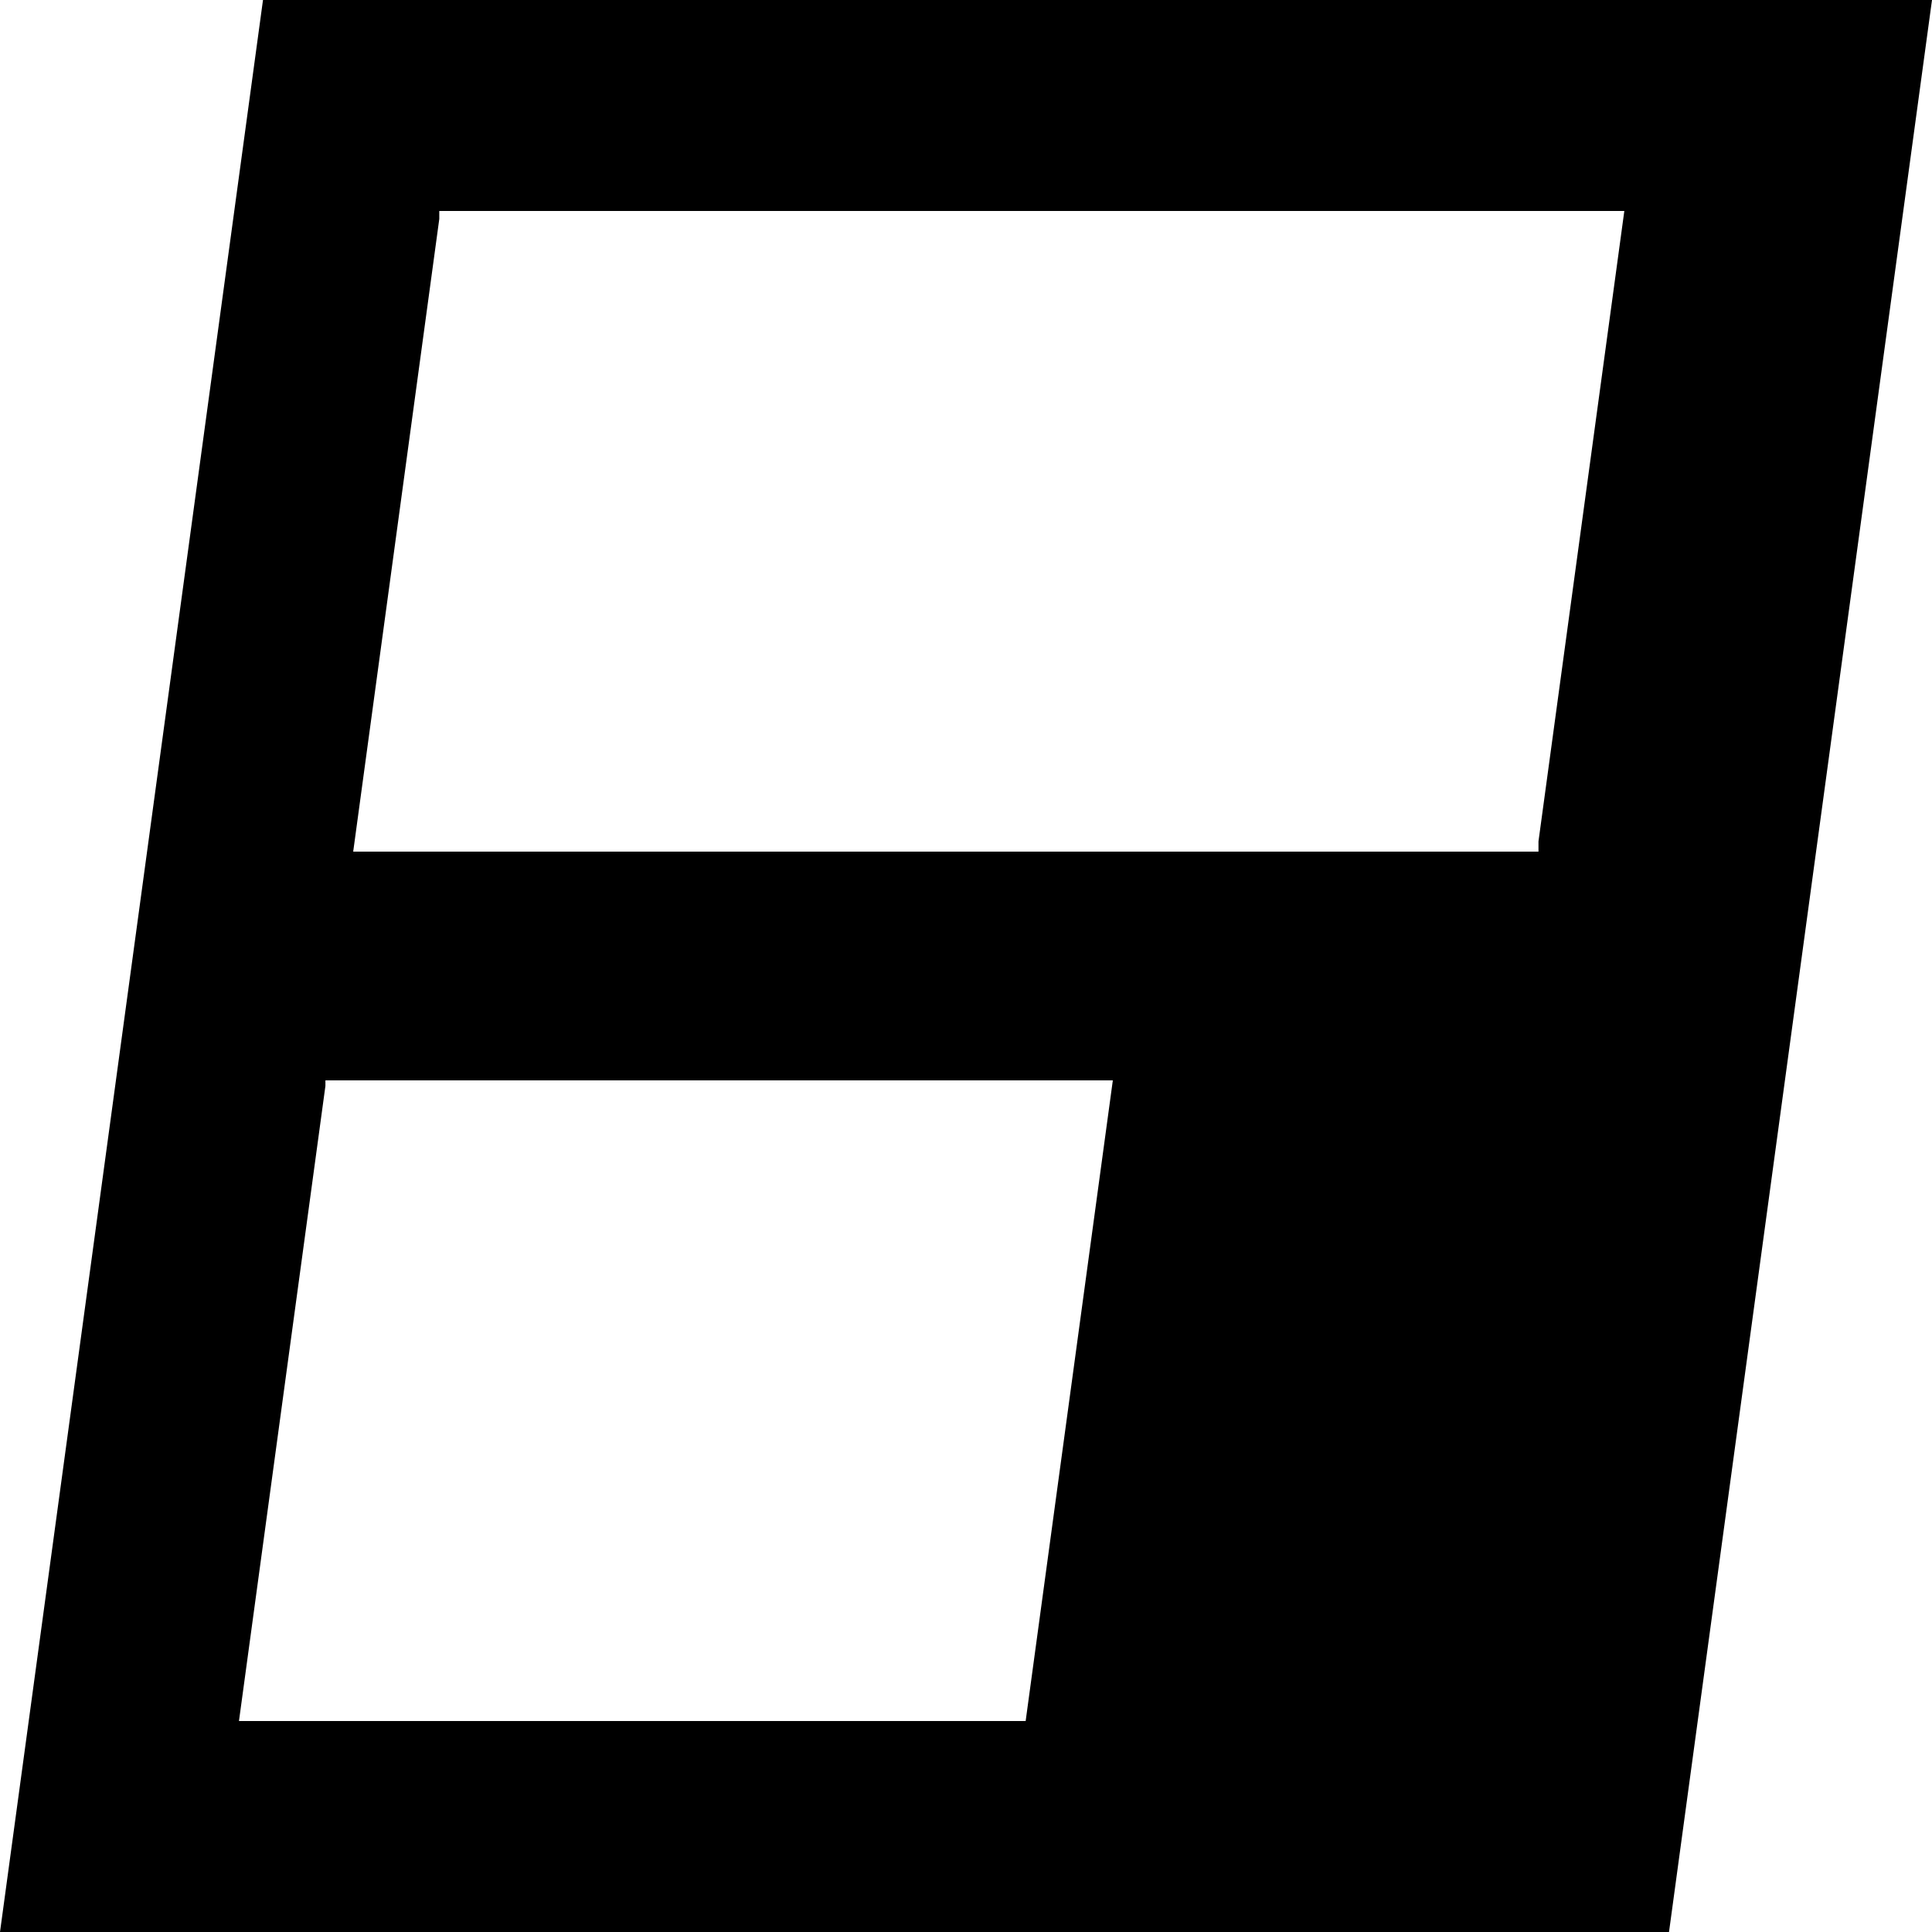 <?xml version="1.0" encoding="UTF-8" standalone="no"?>
<!DOCTYPE svg PUBLIC "-//W3C//DTD SVG 1.1//EN" "http://www.w3.org/Graphics/SVG/1.1/DTD/svg11.dtd">
<svg xmlns="http://www.w3.org/2000/svg" xmlns:xl="http://www.w3.org/1999/xlink" version="1.1" viewBox="0 0 16 16" width="16pt" height="16pt" xmlns:dc="http://purl.org/dc/elements/1.1/">
  <defs/>
  <g stroke="none" stroke-opacity="1" stroke-dasharray="none" fill="none" fill-opacity="1">
    <title>Canvas 2</title>
    <g>
      <title>Layer 1</title>
      <path d="M 13.822 16 L 16 0 L 13.822 0 L 2.178 0 L 0 16 L 2.178 16 Z M 12.741 6.968 L 12.741 7.053 L 12.73 7.053 L 3.647 7.053 L 3.638 7.053 L 2.925 7.053 L 3.638 1.813 L 3.638 1.747 L 3.647 1.747 L 12.73 1.747 L 12.741 1.747 L 13.452 1.747 Z M 8.494 14.253 L 2.701 14.253 L 2.695 14.253 L 1.979 14.253 L 2.695 8.993 L 2.695 8.947 L 2.701 8.947 L 8.494 8.947 L 9.216 8.947 Z" fill="black"/>
    </g>
  </g>
</svg>
